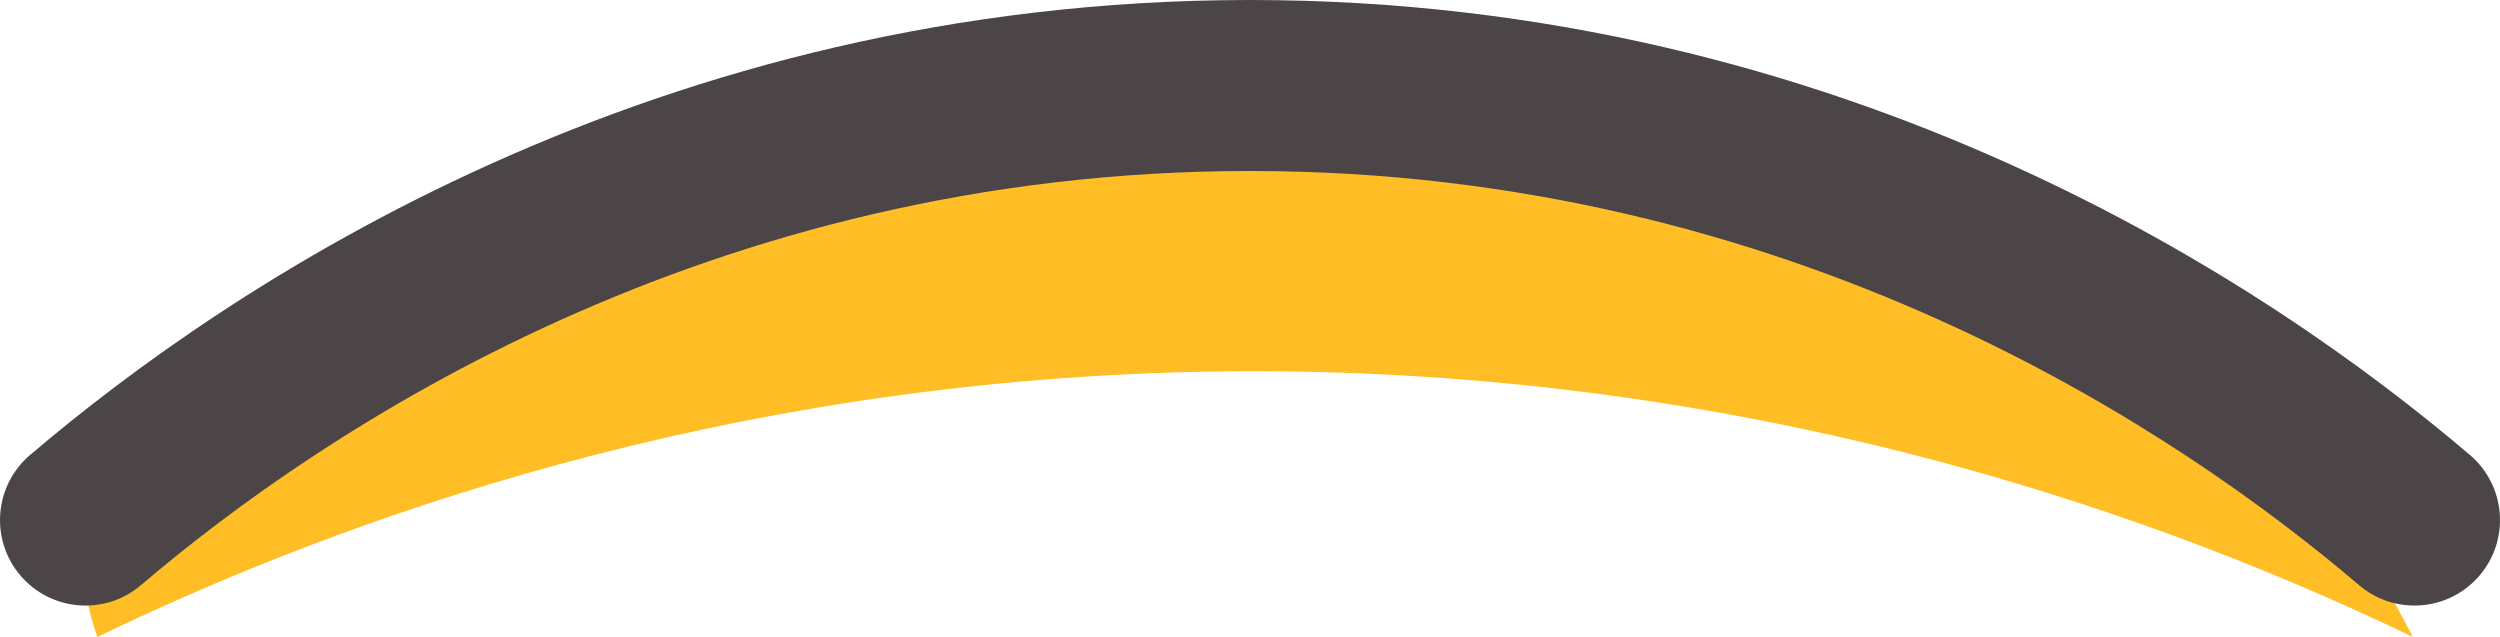 <svg version="1.1" id="图层_1" x="0px" y="0px" width="116.962px" height="29.802px" viewBox="0 0 116.962 29.802" enable-background="new 0 0 116.962 29.802" xml:space="preserve" xmlns="http://www.w3.org/2000/svg" xmlns:xlink="http://www.w3.org/1999/xlink" xmlns:xml="http://www.w3.org/XML/1998/namespace">
  <g>
    <path fill="#FFBD26" d="M4.555,29.802C4.087,28.47,3.627,26.526,4,24.331C6.359,10.467,38.707,5.992,45.365,5.07
		c15.812-2.188,37.303-5.161,54.481,8.56c6.755,5.396,10.742,11.695,13.038,16.171c-10.36-4.99-31.426-13.402-58.964-12.341
		C31.587,18.321,14.394,25.049,4.555,29.802z" class="color c1"/>
    <path fill="#4C4547" d="M112.96,28.331c-0.917,0-1.839-0.313-2.592-0.955C101.871,20.14,83.832,8,58.481,8
		C33.13,8,15.09,20.14,6.594,27.376c-1.682,1.434-4.206,1.23-5.639-0.451c-1.432-1.682-1.23-4.207,0.452-5.639
		C10.741,13.336,30.567,0,58.481,0c27.913,0,47.74,13.336,57.074,21.286c1.682,1.432,1.884,3.957,0.451,5.639
		C115.215,27.854,114.091,28.331,112.96,28.331z" class="color c2"/>
  </g>
</svg>